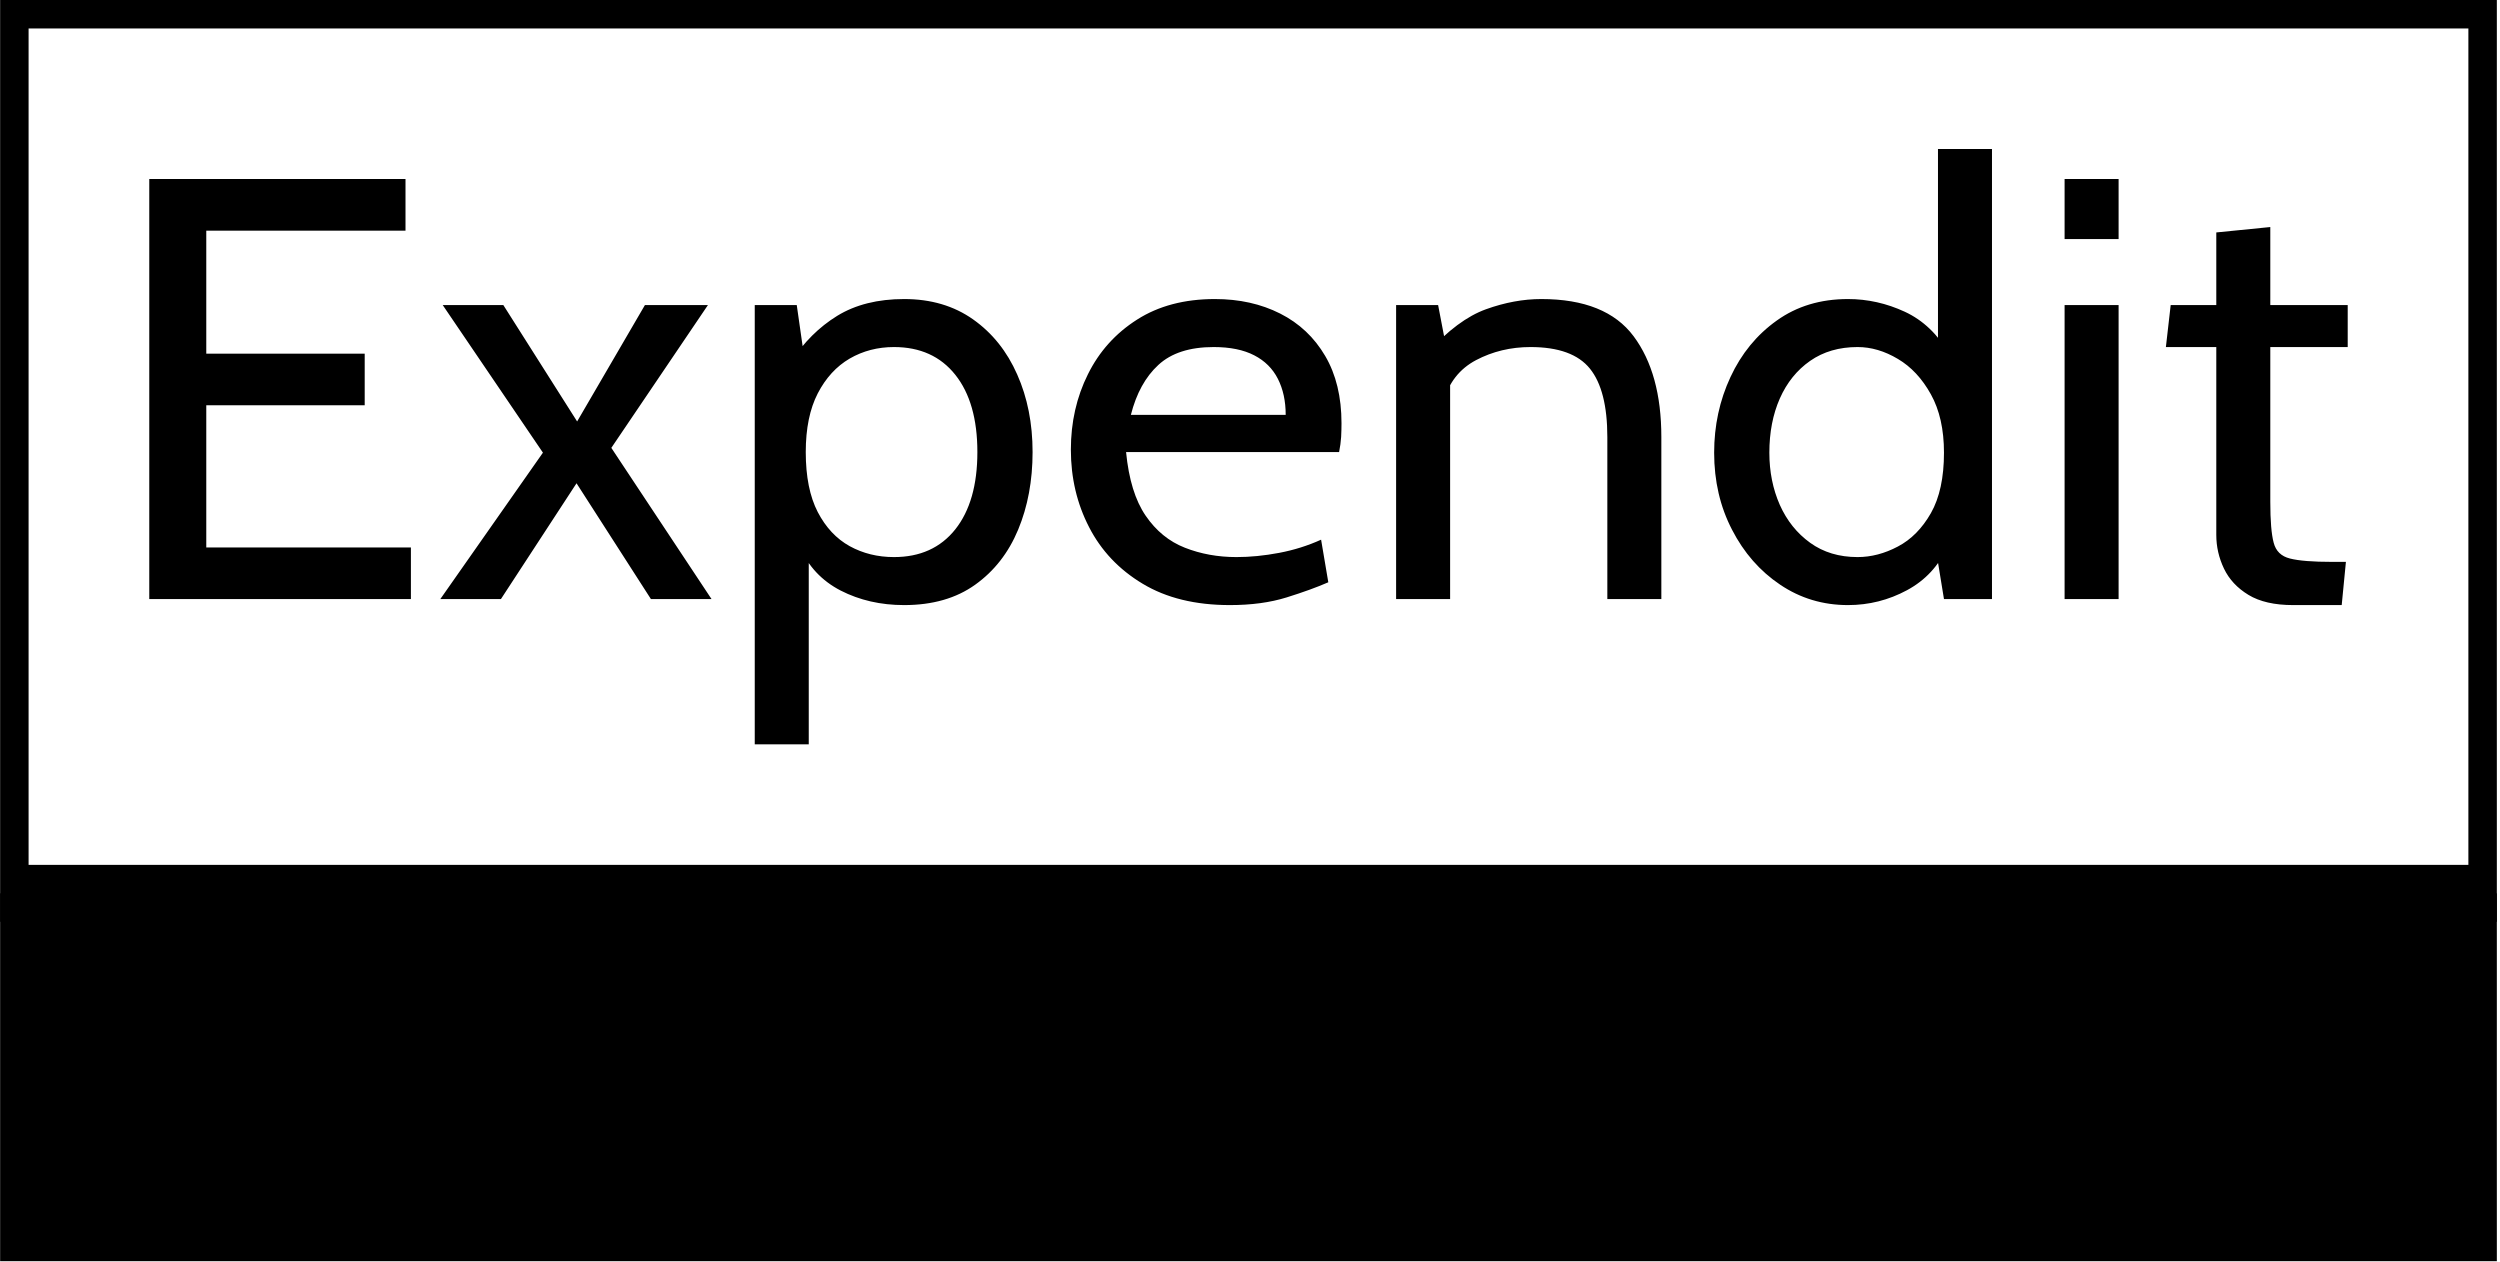 <svg xmlns="http://www.w3.org/2000/svg" version="1.1" xmlns:xlink="http://www.w3.org/1999/xlink" xmlns:svgjs="http://svgjs.dev/svgjs" width="1000" height="505" viewBox="0 0 1000 505"><g transform="matrix(1,0,0,1,-0.606,-0.26)"><svg viewBox="0 0 396 200" data-background-color="#ffffff" preserveAspectRatio="xMidYMid meet" height="505" width="1000" xmlns="http://www.w3.org/2000/svg" xmlns:xlink="http://www.w3.org/1999/xlink"><g id="tight-bounds" transform="matrix(1,0,0,1,0.24,0.103)"><svg viewBox="0 0 395.52 199.794" height="199.794" width="395.52"><g><svg viewBox="0 0 395.52 199.794" height="199.794" width="395.52"><g><svg viewBox="0 0 395.52 199.794" height="199.794" width="395.52"><g id="textblocktransform"><svg viewBox="0 0 395.52 199.794" height="199.794" width="395.52" id="textblock"><g><rect width="395.52" height="141.516" fill="none" stroke-width="9.018" stroke="#000000" data-fill-palette-color="none" data-stroke-palette-color="tertiary"></rect><rect width="395.52" height="58.278" y="141.516" fill="#000000" data-fill-palette-color="tertiary"></rect></g><g><svg viewBox="0 0 395.52 141.516" height="141.516" width="395.52"><g transform="matrix(1,0,0,1,23.608,23.608)"><svg width="348.305" viewBox="4 -37.5 183.18 49.6" height="94.301" data-palette-color="#000000"><path d="M25.8 0L4 0 4-35 25.35-35 25.35-30.7 8.75-30.7 8.75-20.45 21.95-20.45 21.95-16.15 8.75-16.15 8.75-4.3 25.8-4.3 25.8 0ZM33.3 0L28.25 0 36.8-12.2 28.45-24.5 33.5-24.5 39.65-14.8 45.3-24.5 50.55-24.5 42.5-12.6 50.85 0 45.8 0 39.6-9.65 33.3 0ZM58.95 12.1L54.45 12.1 54.45-24.5 57.95-24.5 58.75-18.9 57.5-19.8Q59.05-22.2 61.32-23.6 63.6-25 66.9-25L66.9-25Q70.25-25 72.65-23.3 75.05-21.6 76.32-18.71 77.6-15.83 77.6-12.25L77.6-12.25Q77.6-8.68 76.4-5.79 75.2-2.9 72.82-1.2 70.45 0.5 66.9 0.5L66.9 0.5Q63.97 0.5 61.61-0.71 59.25-1.93 58.2-4.35L58.2-4.35 58.95-5.25 58.95 12.1ZM66.05-3.5L66.05-3.5Q69.32-3.5 71.16-5.81 73-8.13 73-12.25L73-12.25Q73-16.38 71.16-18.69 69.32-21 66.05-21L66.05-21Q64.02-21 62.36-20.04 60.7-19.07 59.7-17.14 58.7-15.2 58.7-12.25L58.7-12.25Q58.7-9.18 59.7-7.25 60.7-5.33 62.36-4.41 64.02-3.5 66.05-3.5ZM94.04 0.5L94.04 0.5Q89.72 0.5 86.77-1.28 83.82-3.05 82.31-5.99 80.79-8.93 80.79-12.45L80.79-12.45Q80.79-15.88 82.21-18.73 83.62-21.58 86.31-23.29 88.99-25 92.79-25L92.79-25Q95.84-25 98.23-23.79 100.62-22.58 101.98-20.26 103.34-17.95 103.34-14.65L103.34-14.65Q103.34-14.13 103.31-13.51 103.27-12.9 103.14-12.25L103.14-12.25 85.39-12.25Q85.72-8.85 87.02-6.95 88.32-5.05 90.29-4.28 92.27-3.5 94.59-3.5L94.59-3.5Q96.29-3.5 98.14-3.85 99.99-4.2 101.64-4.95L101.64-4.95 102.24-1.4Q100.82-0.78 98.77-0.14 96.72 0.5 94.04 0.5ZM85.79-15.35L85.79-15.35 98.69-15.35Q98.69-17.07 98.04-18.35 97.39-19.63 96.07-20.31 94.74-21 92.69-21L92.69-21Q89.69-21 88.08-19.51 86.47-18.03 85.79-15.35ZM112.39 0L107.89 0 107.89-24.5 111.39-24.5 112.29-19.8 110.54-20.55Q113.02-23.3 115.38-24.15 117.74-25 119.99-25L119.99-25Q125.37-25 127.68-21.9 129.99-18.8 129.99-13.5L129.99-13.5 129.99 0 125.49 0 125.49-13.5Q125.49-17.4 124.04-19.2 122.59-21 119.09-21L119.09-21Q116.62-21 114.55-19.91 112.49-18.82 111.84-16.45L111.84-16.45 112.39-19.2 112.39 0ZM145.54 0.5L145.54 0.5Q142.41 0.5 139.89-1.2 137.36-2.9 135.88-5.78 134.39-8.65 134.39-12.2L134.39-12.2Q134.39-15.58 135.75-18.5 137.11-21.43 139.61-23.21 142.11-25 145.54-25L145.54-25Q147.99-25 150.28-23.94 152.56-22.88 153.99-20.4L153.99-20.4 153.04-19.75 153.04-37.5 157.54-37.5 157.54 0 153.54 0 152.69-5.2 153.84-4.4Q152.76-1.98 150.46-0.74 148.16 0.5 145.54 0.5ZM146.34-3.5L146.34-3.5Q148.04-3.5 149.7-4.38 151.36-5.25 152.45-7.16 153.54-9.08 153.54-12.2L153.54-12.2Q153.54-15.1 152.45-17.06 151.36-19.03 149.7-20.01 148.04-21 146.34-21L146.34-21Q144.04-21 142.39-19.85 140.74-18.7 139.86-16.71 138.99-14.73 138.99-12.2L138.99-12.2Q138.99-9.83 139.86-7.85 140.74-5.88 142.39-4.69 144.04-3.5 146.34-3.5ZM168.09 0L163.59 0 163.59-24.5 168.09-24.5 168.09 0ZM168.09-30L163.59-30 163.59-35 168.09-35 168.09-30ZM186.68 0.5L182.63 0.5Q180.31 0.5 178.91-0.35 177.51-1.2 176.87-2.54 176.23-3.88 176.23-5.35L176.23-5.35 176.23-21 172.03-21 172.43-24.5 176.23-24.5 176.23-30.55 180.73-31 180.73-24.5 187.18-24.5 187.18-21 180.73-21 180.73-8.1Q180.73-5.75 181.01-4.7 181.28-3.65 182.37-3.38 183.46-3.1 185.88-3.1L185.88-3.1 187.03-3.1 186.68 0.5Z" opacity="1" transform="matrix(1,0,0,1,0,0)" fill="#000000" class="wordmark-text-0" data-fill-palette-color="primary" id="text-0"></path></svg></g></svg></g></svg></g></svg></g></svg></g><defs></defs></svg><rect width="395.52" height="199.794" fill="none" stroke="none" visibility="hidden"></rect></g></svg></g></svg>
